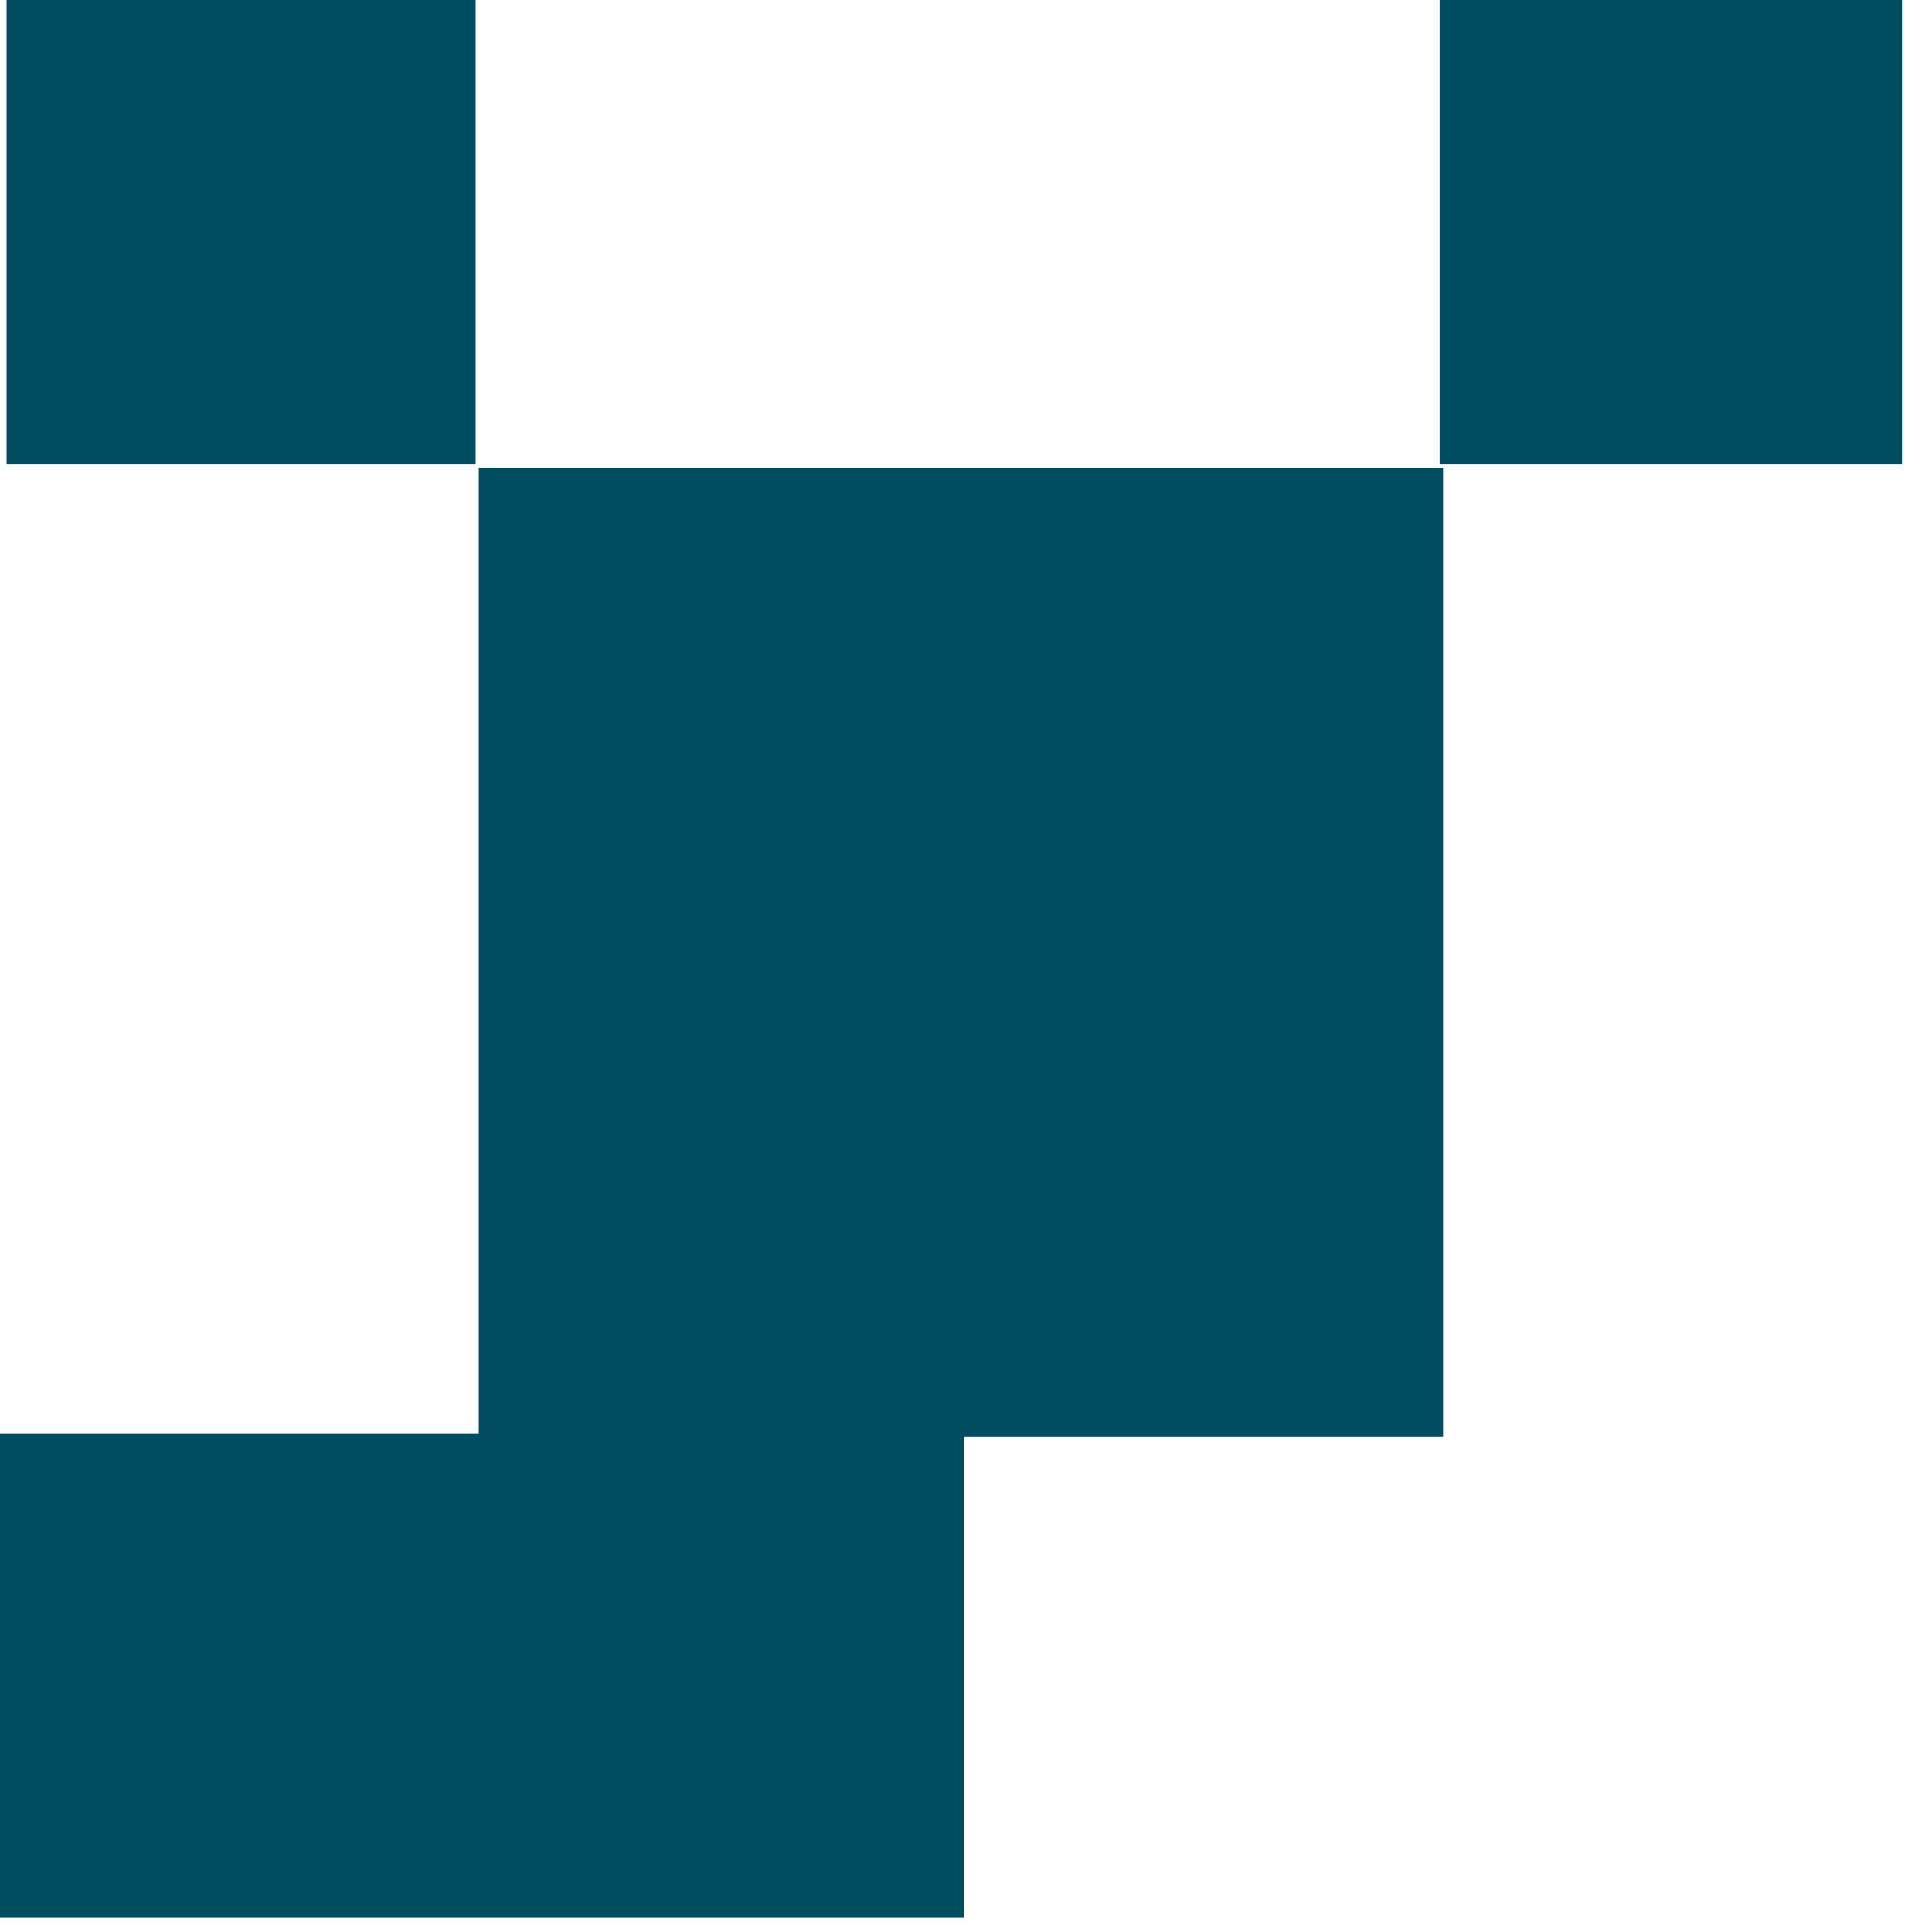 <svg width="27" height="27" viewBox="0 0 27 27" fill="transparent" xmlns="http://www.w3.org/2000/svg">
<path d="M13.475 20.03H0V26.801H13.475V20.03Z" fill="#004d61"/>
<path d="M20.167 6.537H6.691V20.075H20.167V6.537Z" fill="#004d61"/>
<path d="M6.647 0H0.092V6.492H6.647V0Z" fill="#004d61"/>
<path d="M26.581 0H20.119V6.492H26.581V0Z" fill="#004d61"/>
</svg>
